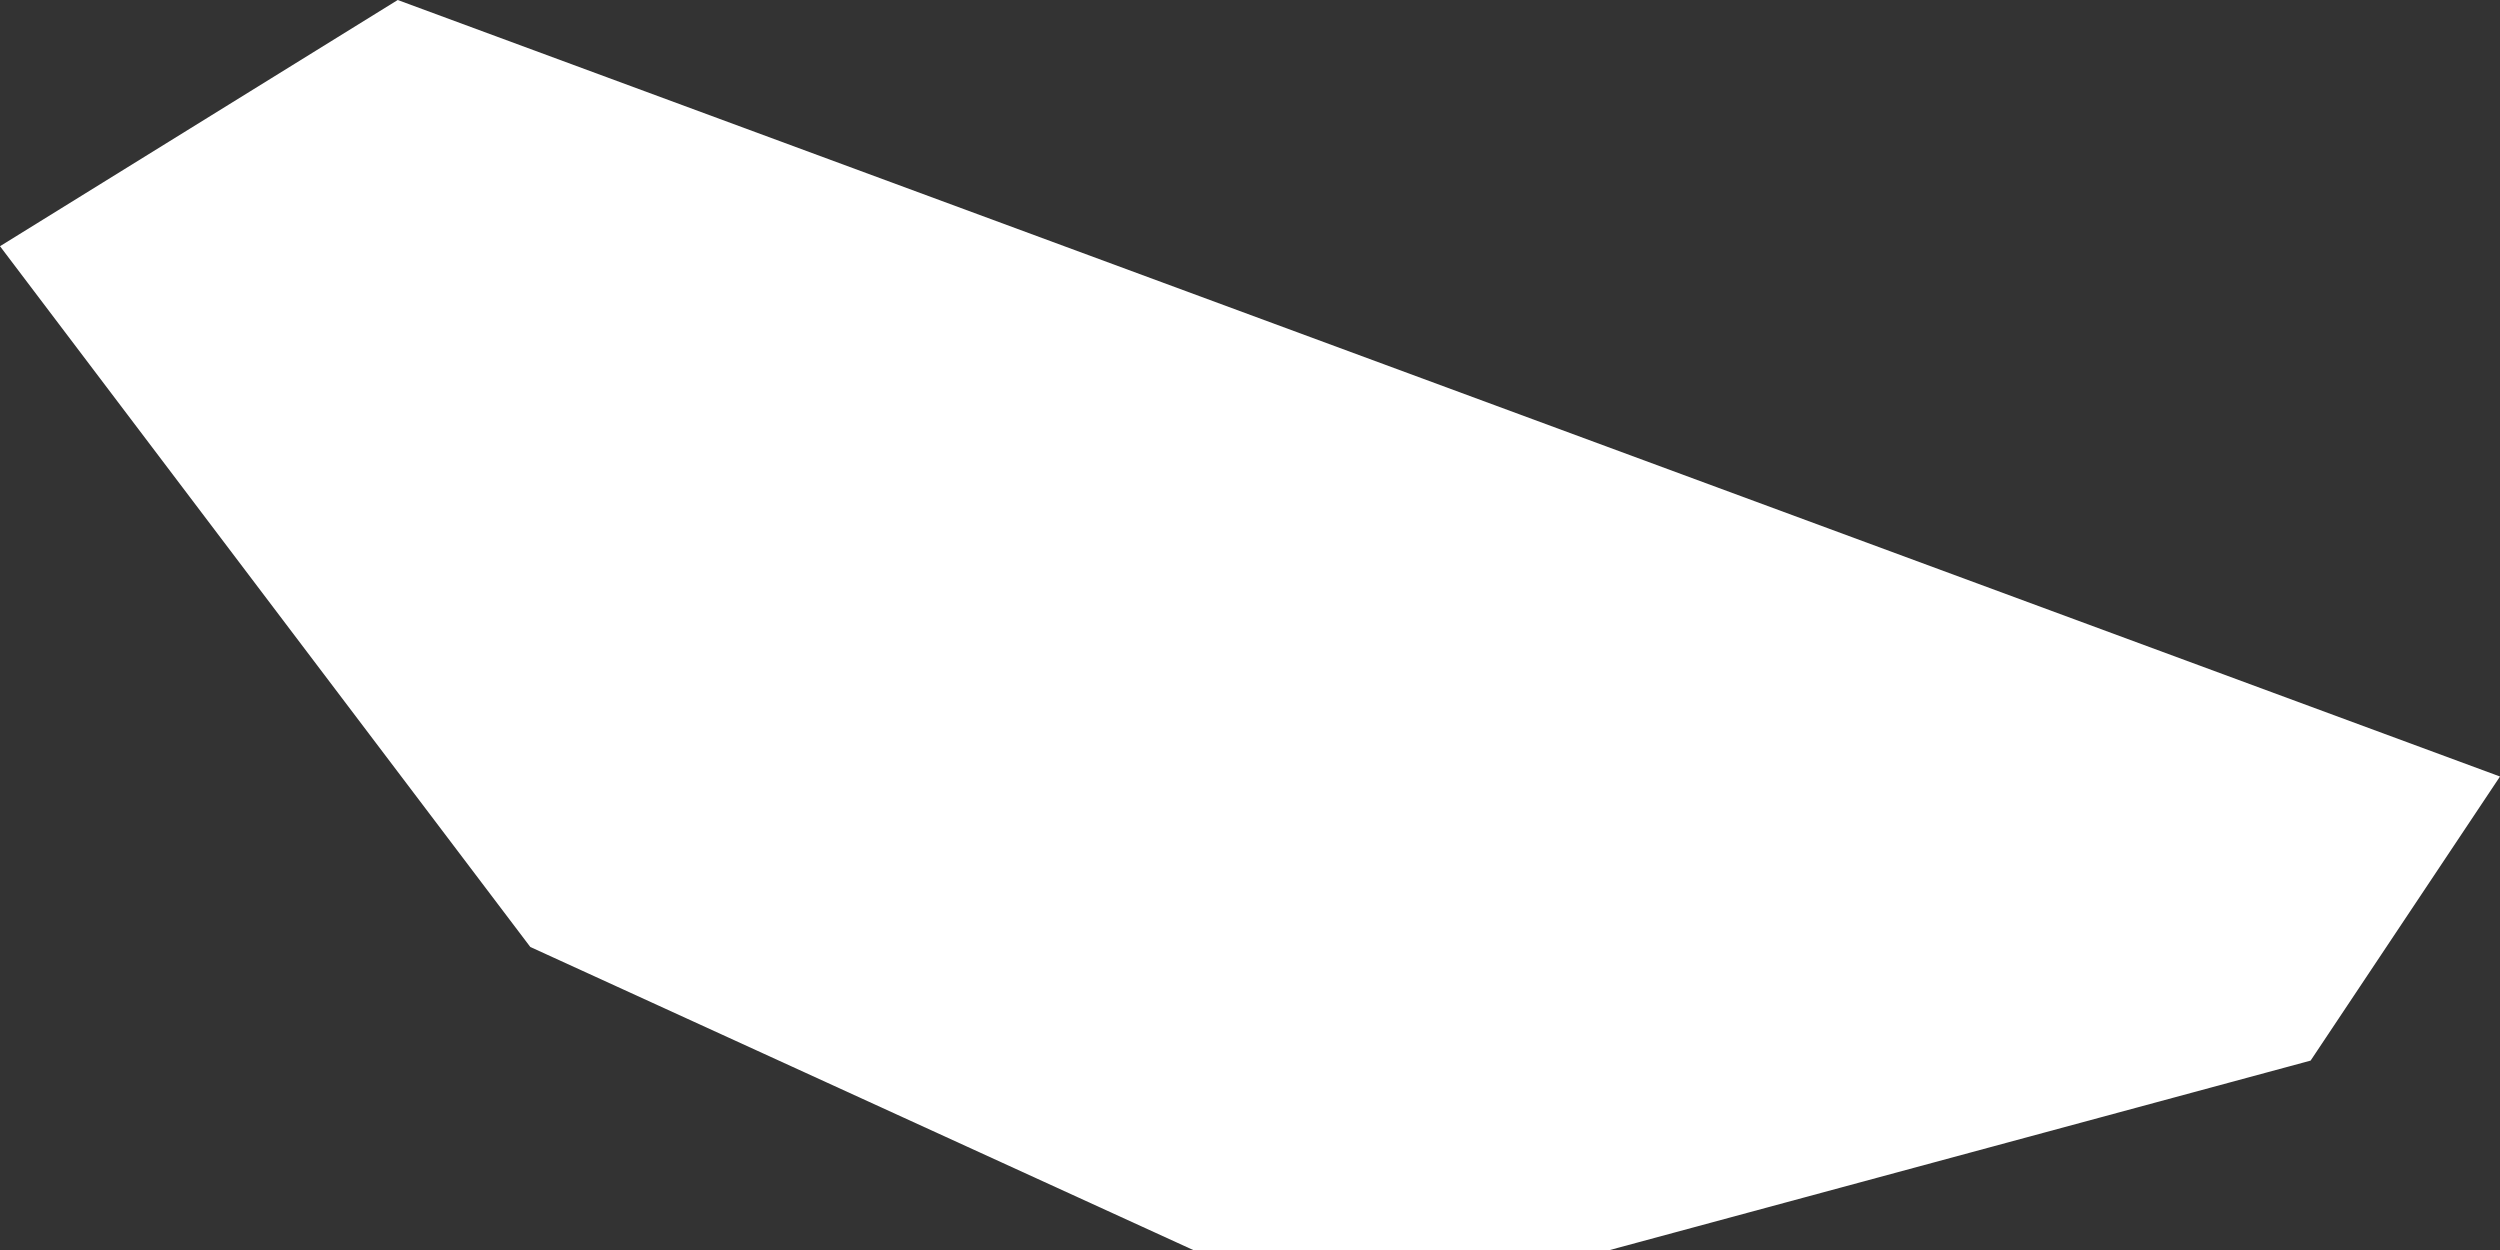 <svg xmlns="http://www.w3.org/2000/svg" width="13.2" height="6.6" viewBox="0 0 13.2 6.6">
  <rect x="0" y="0" width="13.2" height="6.6" fill="#333333" stroke="none"/>
  <title>ge</title>
  <g id="Layer_2" data-name="Layer 2">
    <g id="Layer_1-2" data-name="Layer 1">
      <path id="ge" d="M0,1.3,2.8,5,6.3,6.6H8.5l3.7-1,1-1.5L2.1,0Z" style="fill: #fff"/>
    </g>
  </g>
</svg>
